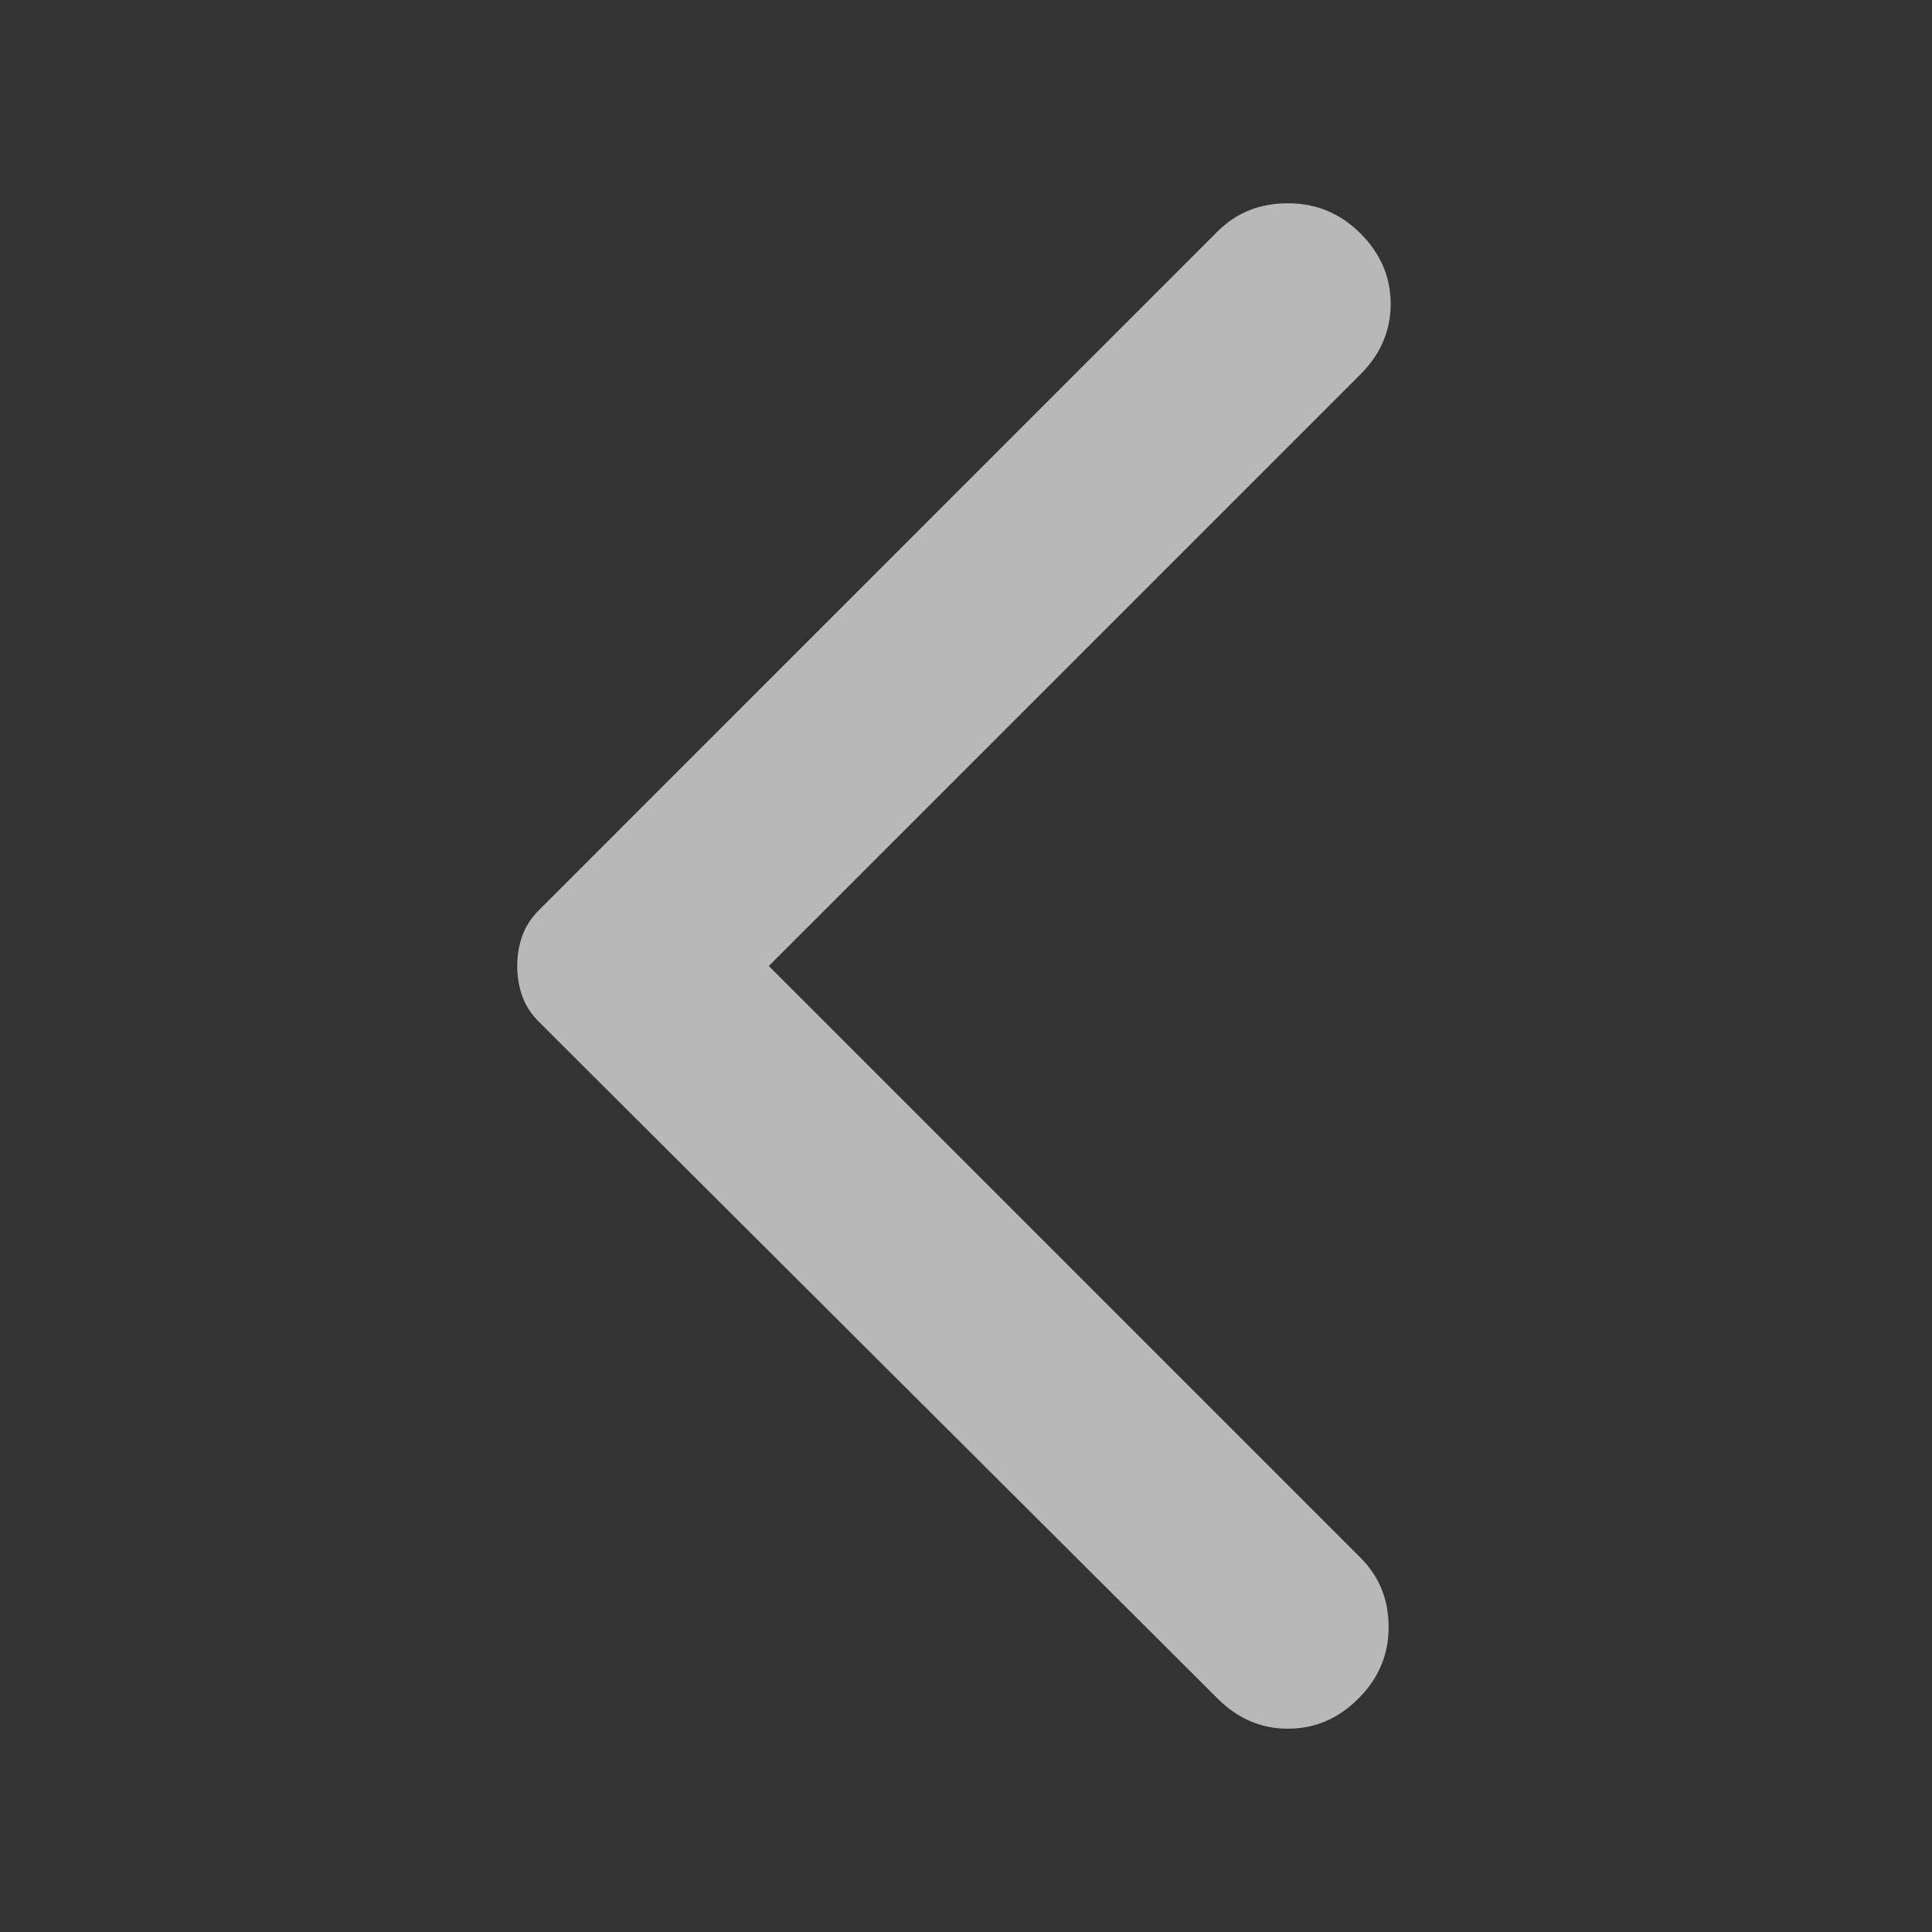 <svg width="32" height="32" viewBox="0 0 32 32" fill="none" xmlns="http://www.w3.org/2000/svg">
<rect x="0" y="0" width="32" height="32" fill="#333333" stroke="none"/>
<path d="M20.167 28.133L8.934 16.933C8.8 16.8 8.706 16.656 8.651 16.5C8.595 16.344 8.567 16.178 8.567 16C8.567 15.822 8.595 15.656 8.651 15.5C8.706 15.344 8.8 15.2 8.934 15.067L20.167 3.833C20.478 3.522 20.867 3.367 21.334 3.367C21.8 3.367 22.2 3.533 22.534 3.867C22.867 4.2 23.034 4.589 23.034 5.033C23.034 5.478 22.867 5.867 22.534 6.2L12.734 16L22.534 25.8C22.845 26.111 23 26.494 23 26.949C23 27.405 22.834 27.8 22.5 28.133C22.167 28.467 21.778 28.633 21.334 28.633C20.889 28.633 20.5 28.467 20.167 28.133Z" fill="white" fill-opacity="0.65"/>
</svg>
